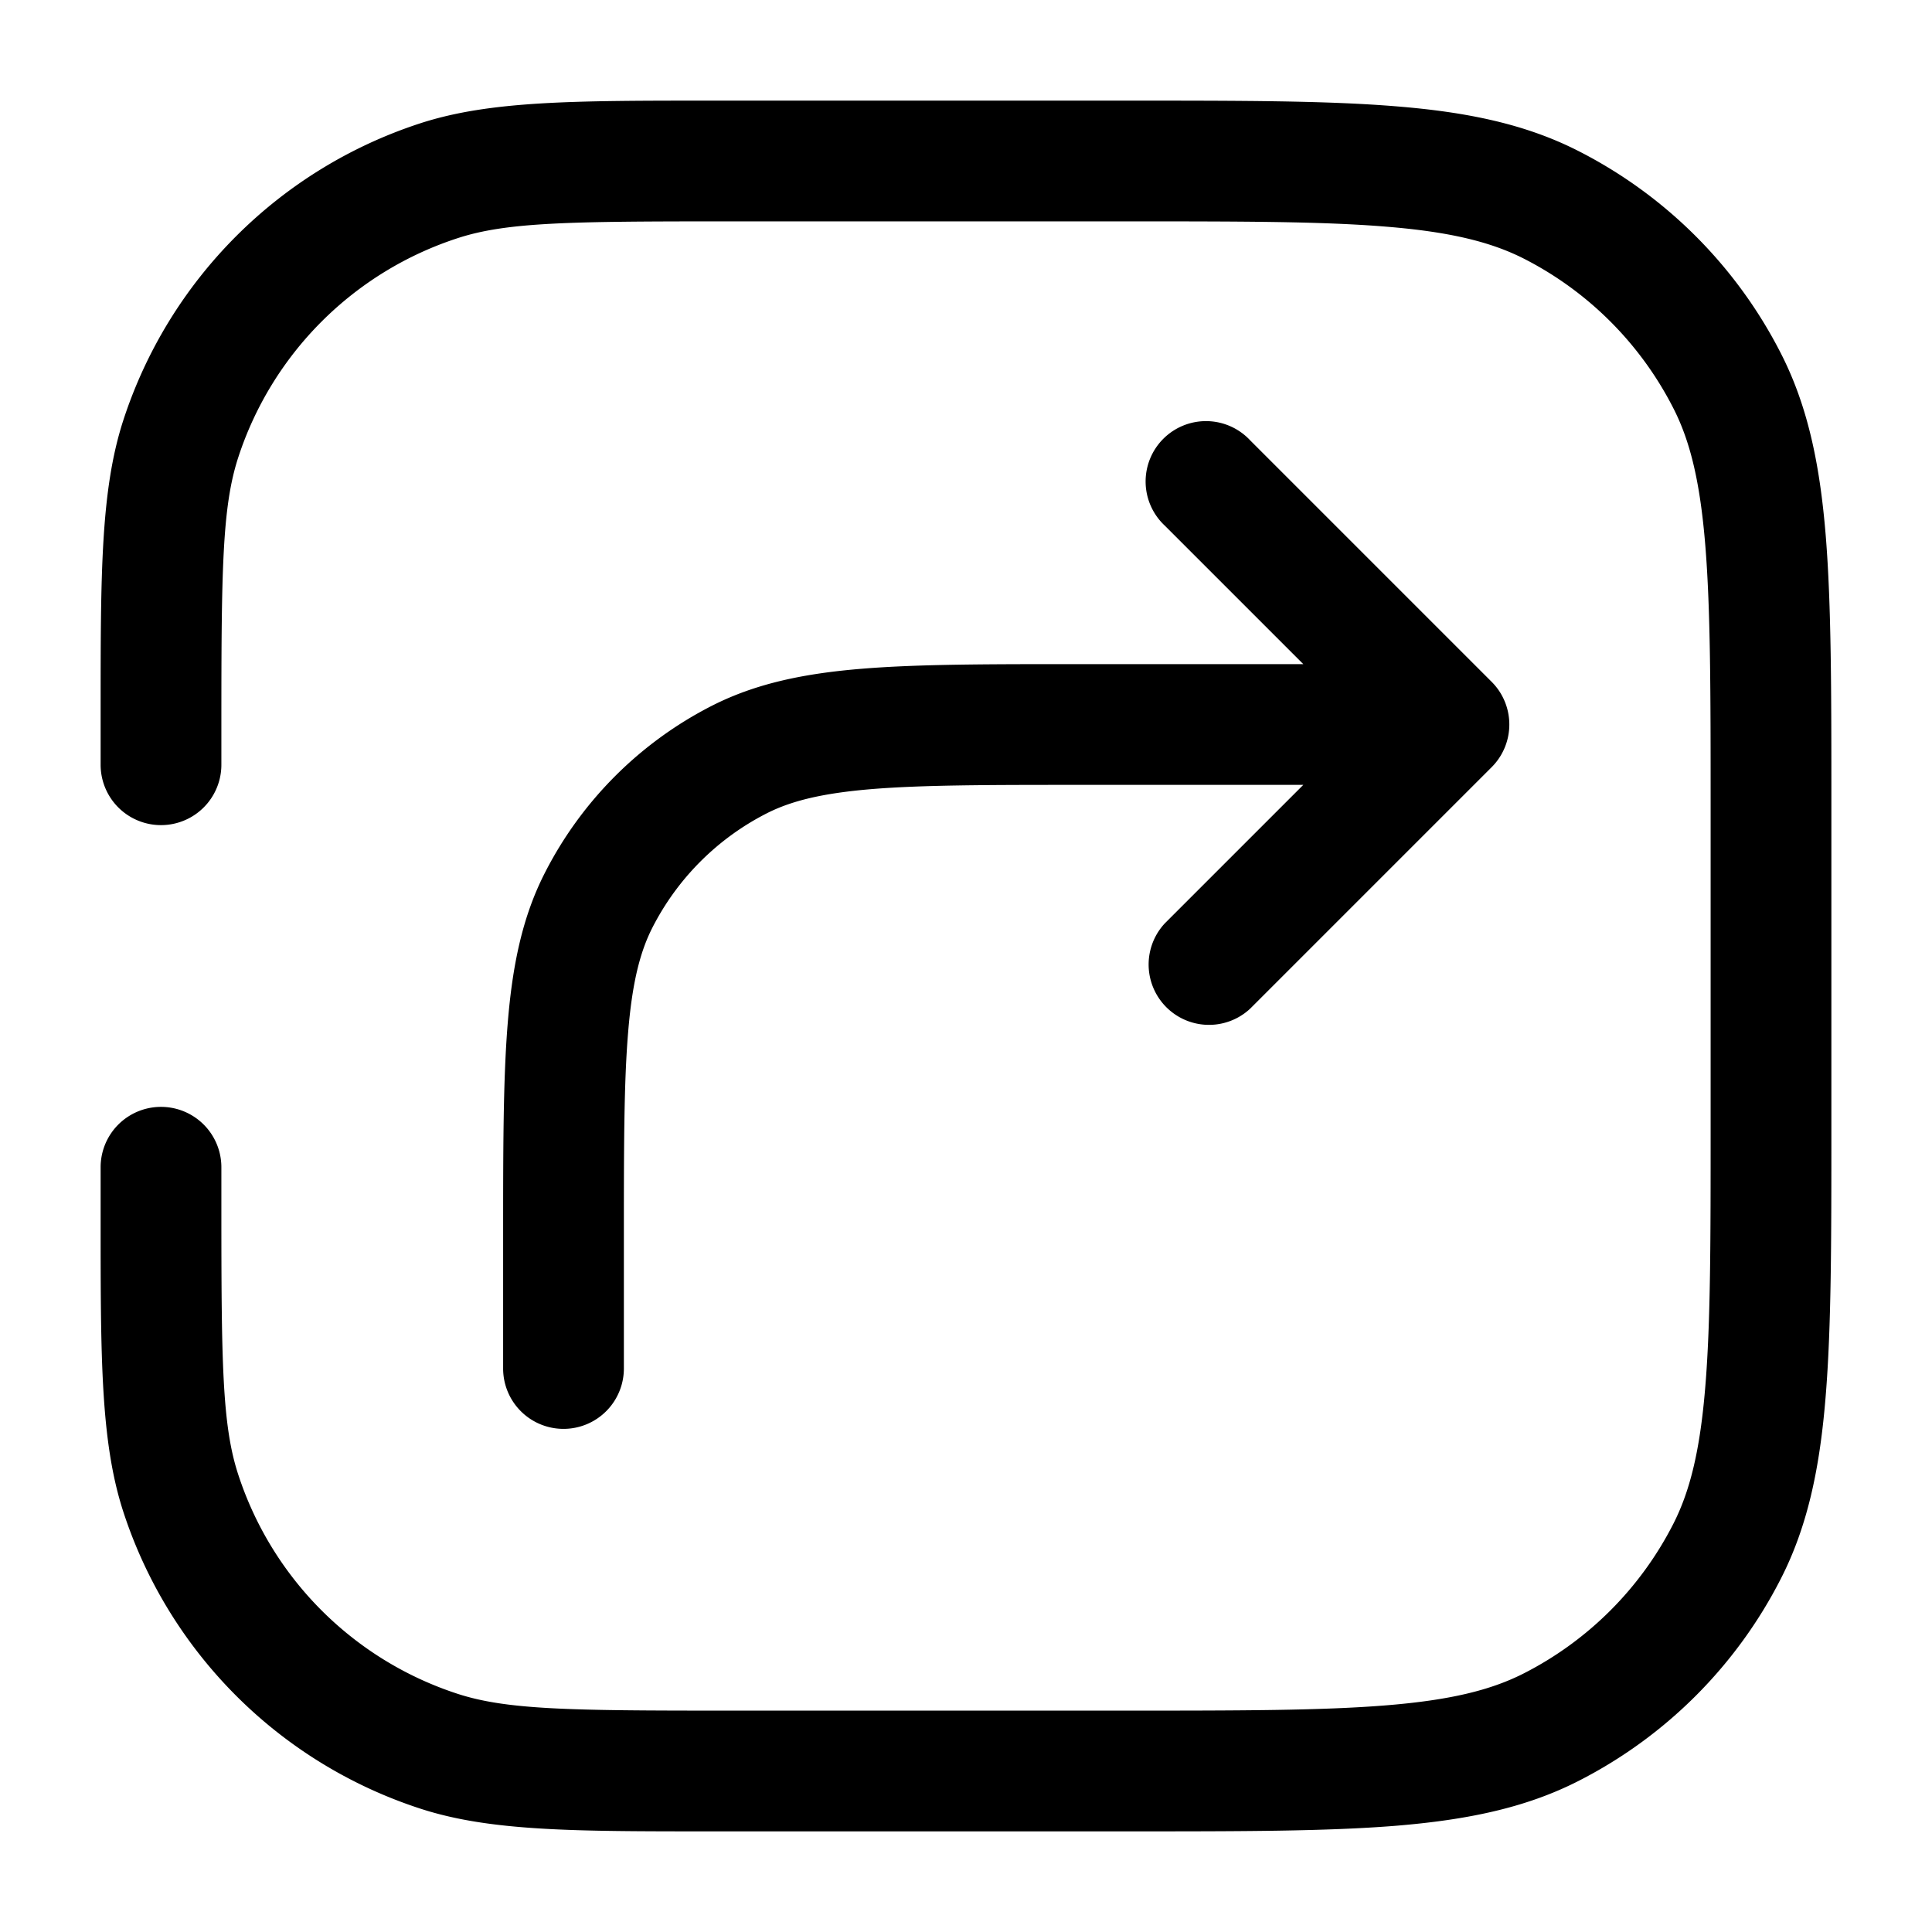 <svg xmlns="http://www.w3.org/2000/svg" width="24" height="24" fill="currentColor" viewBox="0 0 24 24">
  <path fill-rule="evenodd" d="M9 1.25h-.162c-1.706 0-2.747 0-3.615.281a5.75 5.75 0 00-3.692 3.692c-.281.868-.281 1.909-.281 3.615V9.5a.75.75 0 001.5 0V9c0-1.92.01-2.702.208-3.313a4.25 4.25 0 012.729-2.729C6.298 2.759 7.08 2.75 9 2.75h5c1.412 0 2.427 0 3.223.066.787.064 1.295.188 1.707.397a4.25 4.25 0 011.857 1.858c.21.41.333.919.397 1.706.065.796.066 1.81.066 3.223v4c0 1.412 0 2.427-.066 3.223-.064.787-.188 1.295-.397 1.706a4.25 4.25 0 01-1.857 1.858c-.412.21-.92.333-1.707.397-.796.065-1.81.066-3.223.066H9c-1.92 0-2.702-.01-3.313-.208a4.25 4.25 0 01-2.729-2.729C2.759 17.702 2.75 16.92 2.75 15v-.5a.75.75 0 00-1.5 0v.662c0 1.706 0 2.747.281 3.615a5.75 5.75 0 003.692 3.691c.868.282 1.909.282 3.615.282h5.196c1.371 0 2.447 0 3.311-.07.88-.073 1.607-.221 2.265-.557a5.75 5.75 0 002.513-2.513c.336-.658.485-1.385.556-2.265.071-.864.071-1.94.071-3.311V9.966c0-1.371 0-2.447-.07-3.311-.072-.88-.221-1.607-.557-2.265a5.75 5.75 0 00-2.513-2.513c-.658-.336-1.385-.485-2.265-.556-.864-.071-1.94-.071-3.311-.071H9zm6.53 4.22a.75.75 0 10-1.06 1.06l1.72 1.72h-2.823c-1.092 0-1.958 0-2.655.057-.714.058-1.317.18-1.868.46a4.75 4.75 0 00-2.076 2.077c-.281.55-.403 1.154-.461 1.868-.057.697-.057 1.563-.057 2.655V17a.75.75 0 101.5 0v-1.6c0-1.133 0-1.937.052-2.566.05-.62.147-1.005.302-1.31a3.25 3.25 0 011.42-1.42c.305-.155.69-.251 1.31-.302.63-.051 1.434-.052 2.566-.052h2.79l-1.72 1.72a.75.75 0 001.06 1.06l3-3a.75.75 0 000-1.06l-3-3z"/>
</svg>
